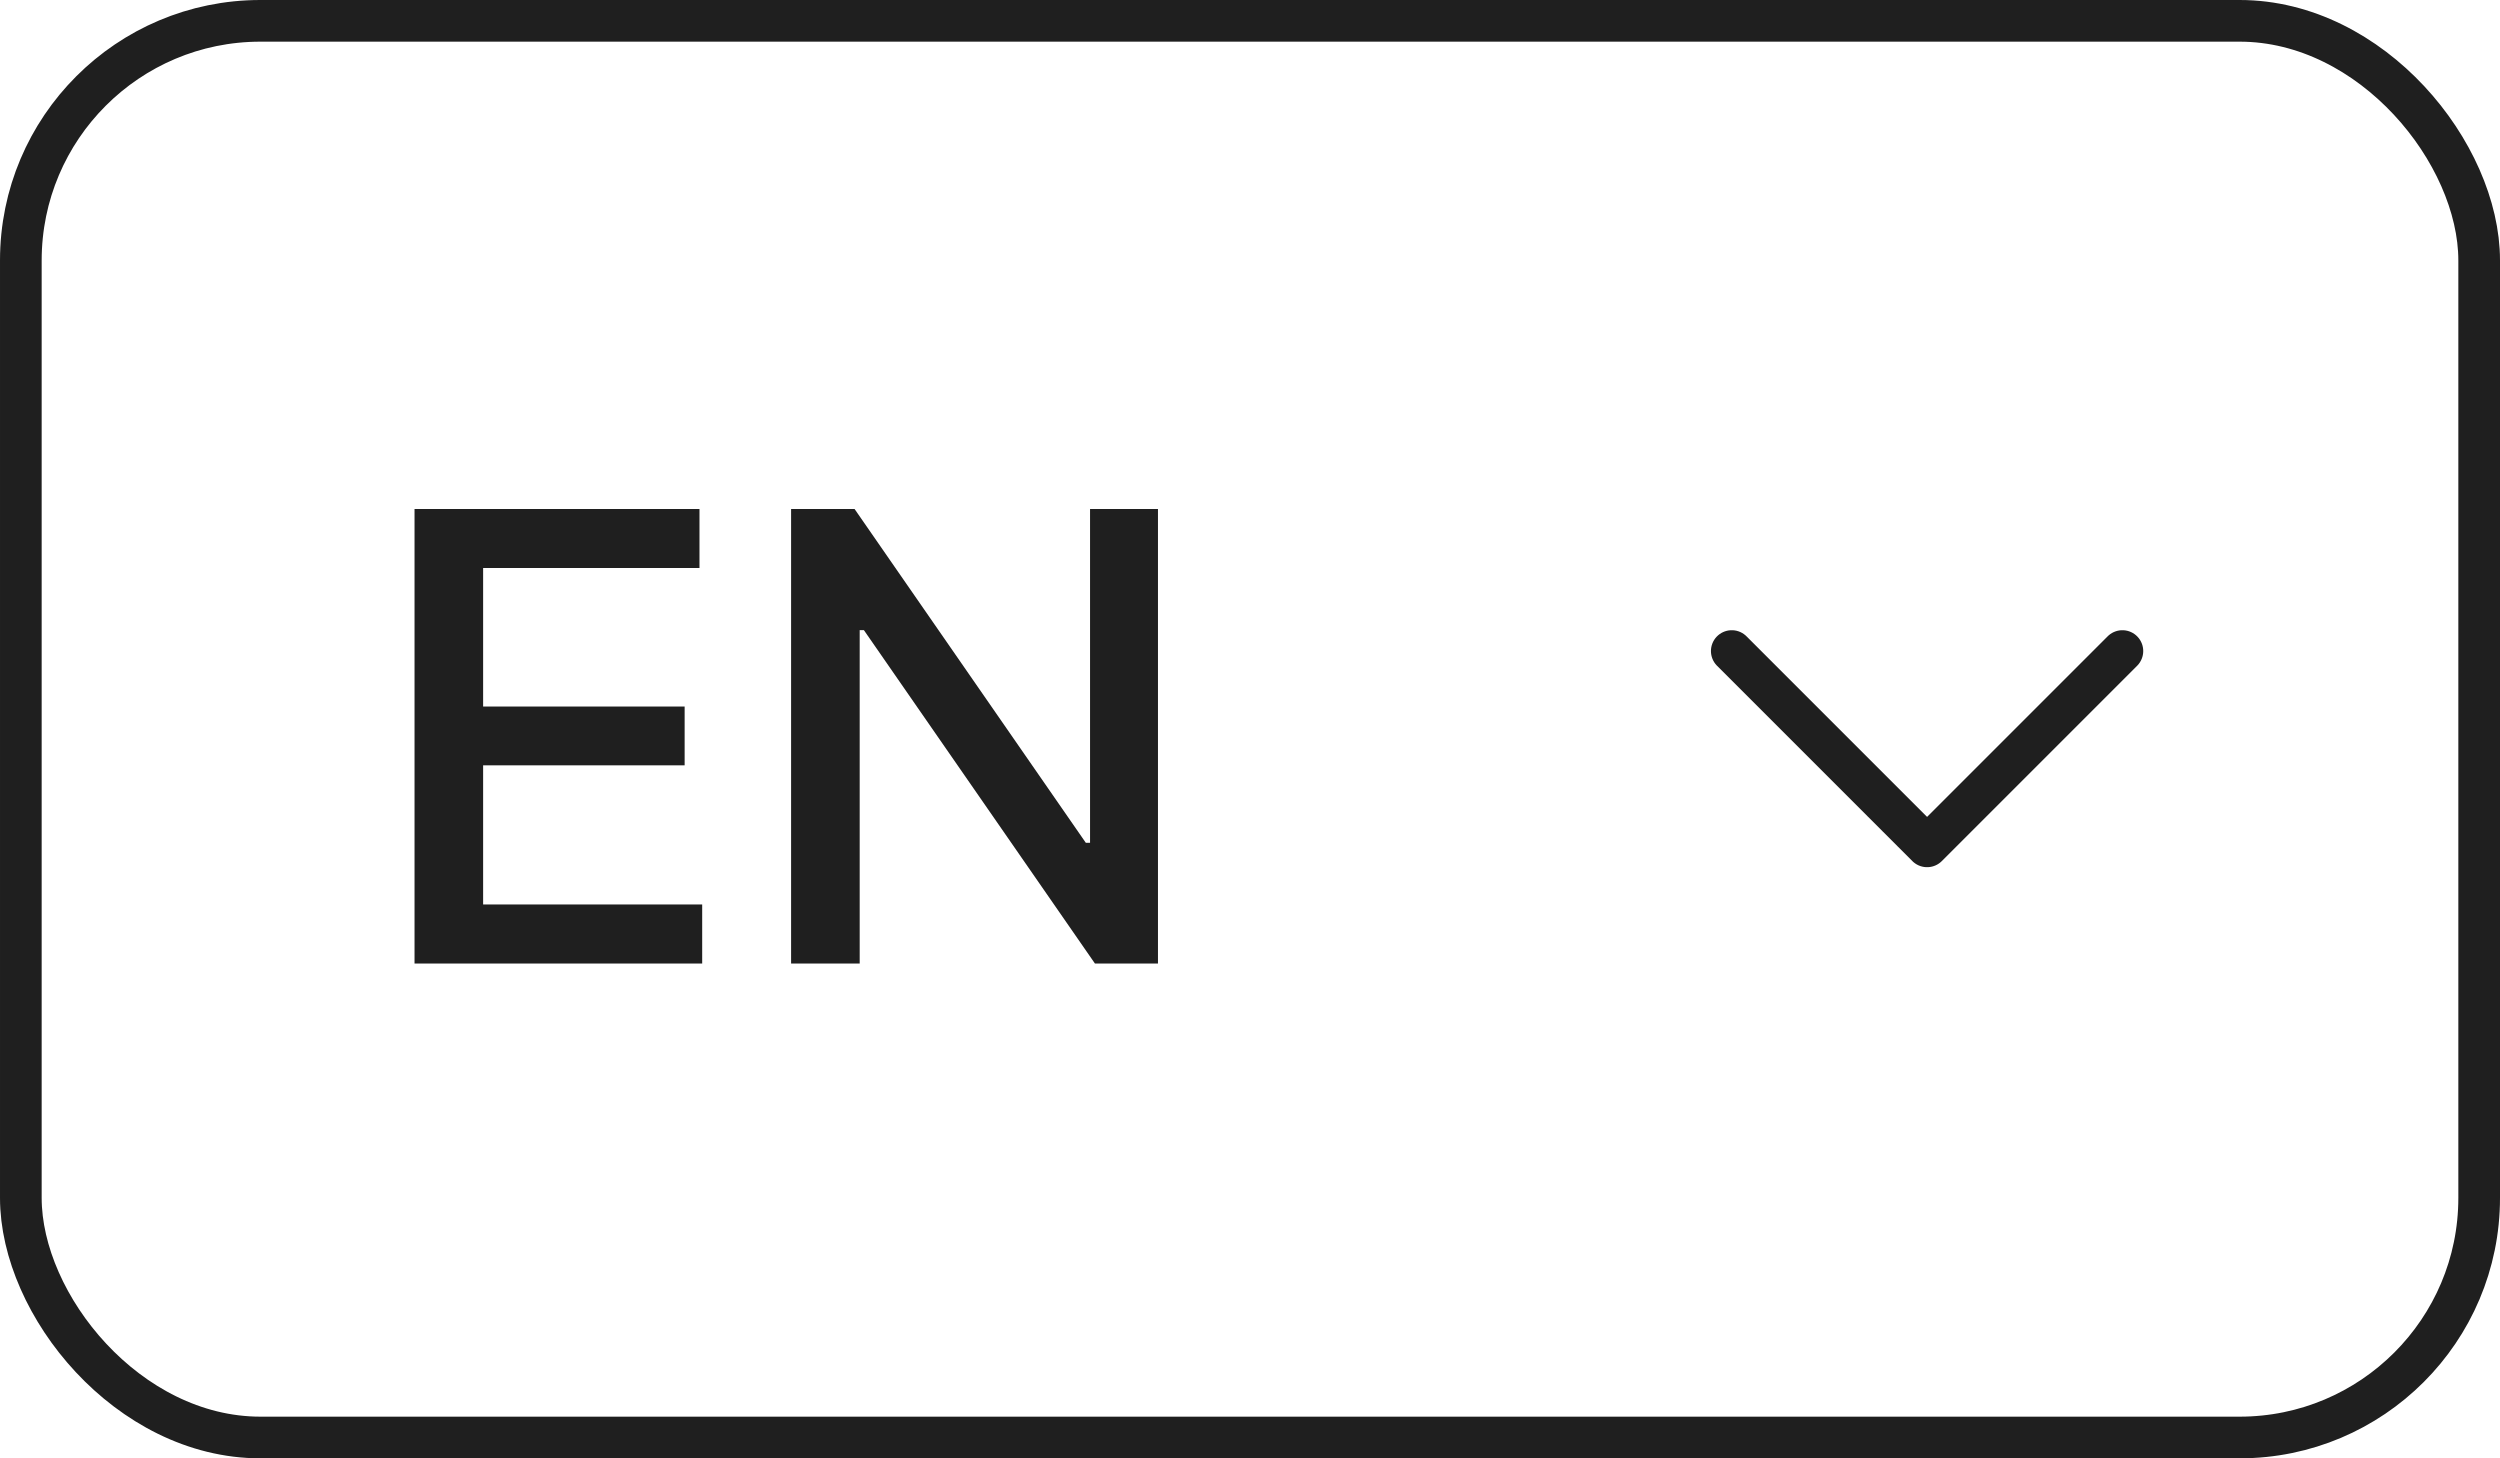 <svg width="48" height="28" viewBox="0 0 48 28" fill="none" xmlns="http://www.w3.org/2000/svg">
<path d="M7.959 18.5V9.773H13.43V10.906H9.276V13.565H13.145V14.695H9.276V17.366H13.482V18.5H7.959ZM22.233 9.773V18.5H21.023L16.587 12.099H16.506V18.5H15.189V9.773H16.408L20.848 16.182H20.929V9.773H22.233Z" fill="#1F1F1F"/>
<path d="M40.75 12.5L37 16.25L33.25 12.5" stroke="#1F1F1F" stroke-width="0.8" stroke-linecap="round" stroke-linejoin="round"/>
<rect x="0.4" y="0.4" width="47.2" height="27.2" rx="4.6" stroke="#1F1F1F" stroke-width="0.8"/>
</svg>
